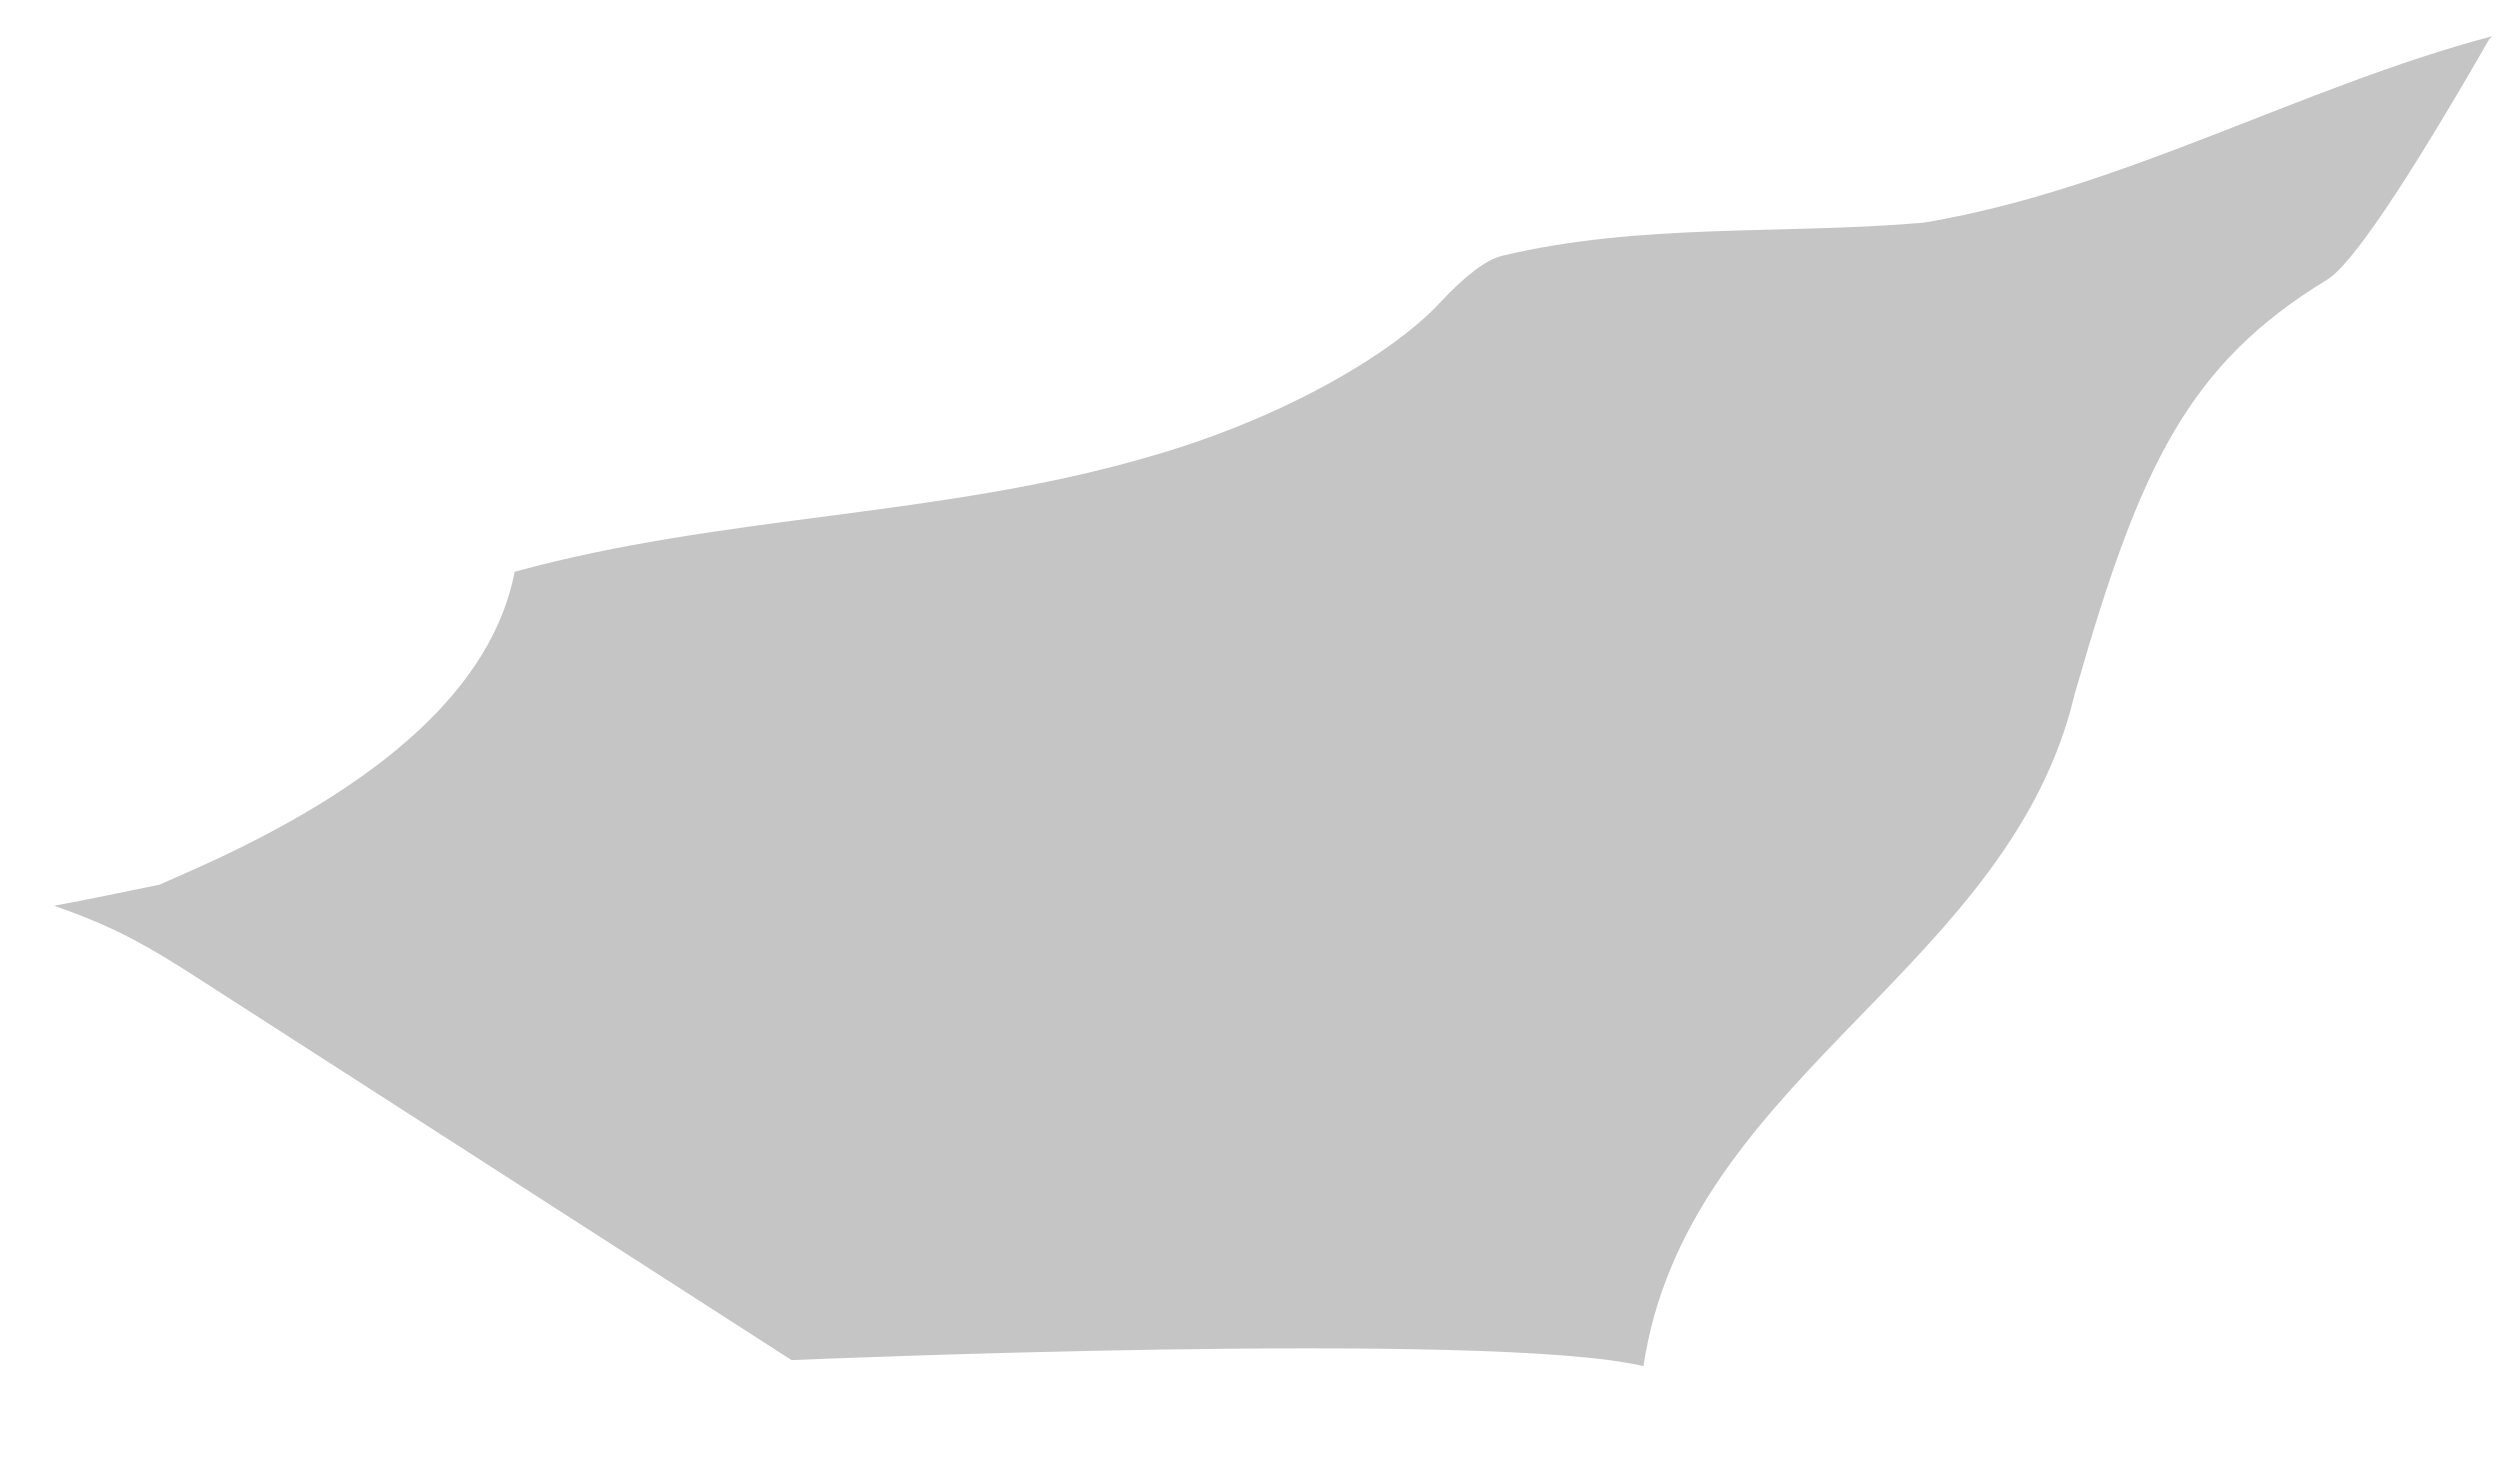 <svg width="24" height="14" viewBox="0 0 24 14" fill="none" xmlns="http://www.w3.org/2000/svg">
<path d="M23.926 0.347C22.077 0.838 20.372 1.82 18.465 2.138C17.107 2.254 15.748 2.138 14.419 2.456C14.265 2.494 14.063 2.648 13.812 2.918C13.379 3.38 12.338 4.016 11.009 4.391C9.015 4.969 6.935 4.94 4.941 5.489C4.729 6.587 3.679 7.549 1.791 8.378L1.531 8.493C1.242 8.551 0.837 8.638 0.52 8.695C0.924 8.84 1.213 8.955 1.762 9.302L7.599 13.057C7.599 13.057 14.332 12.768 15.777 13.115C16.182 10.428 19.101 9.389 19.852 6.904C19.881 6.818 19.91 6.673 19.939 6.587C20.545 4.478 21.008 3.496 22.337 2.687C22.568 2.552 23.088 1.782 23.897 0.376" fill="#C5C5C5"/>
</svg>
